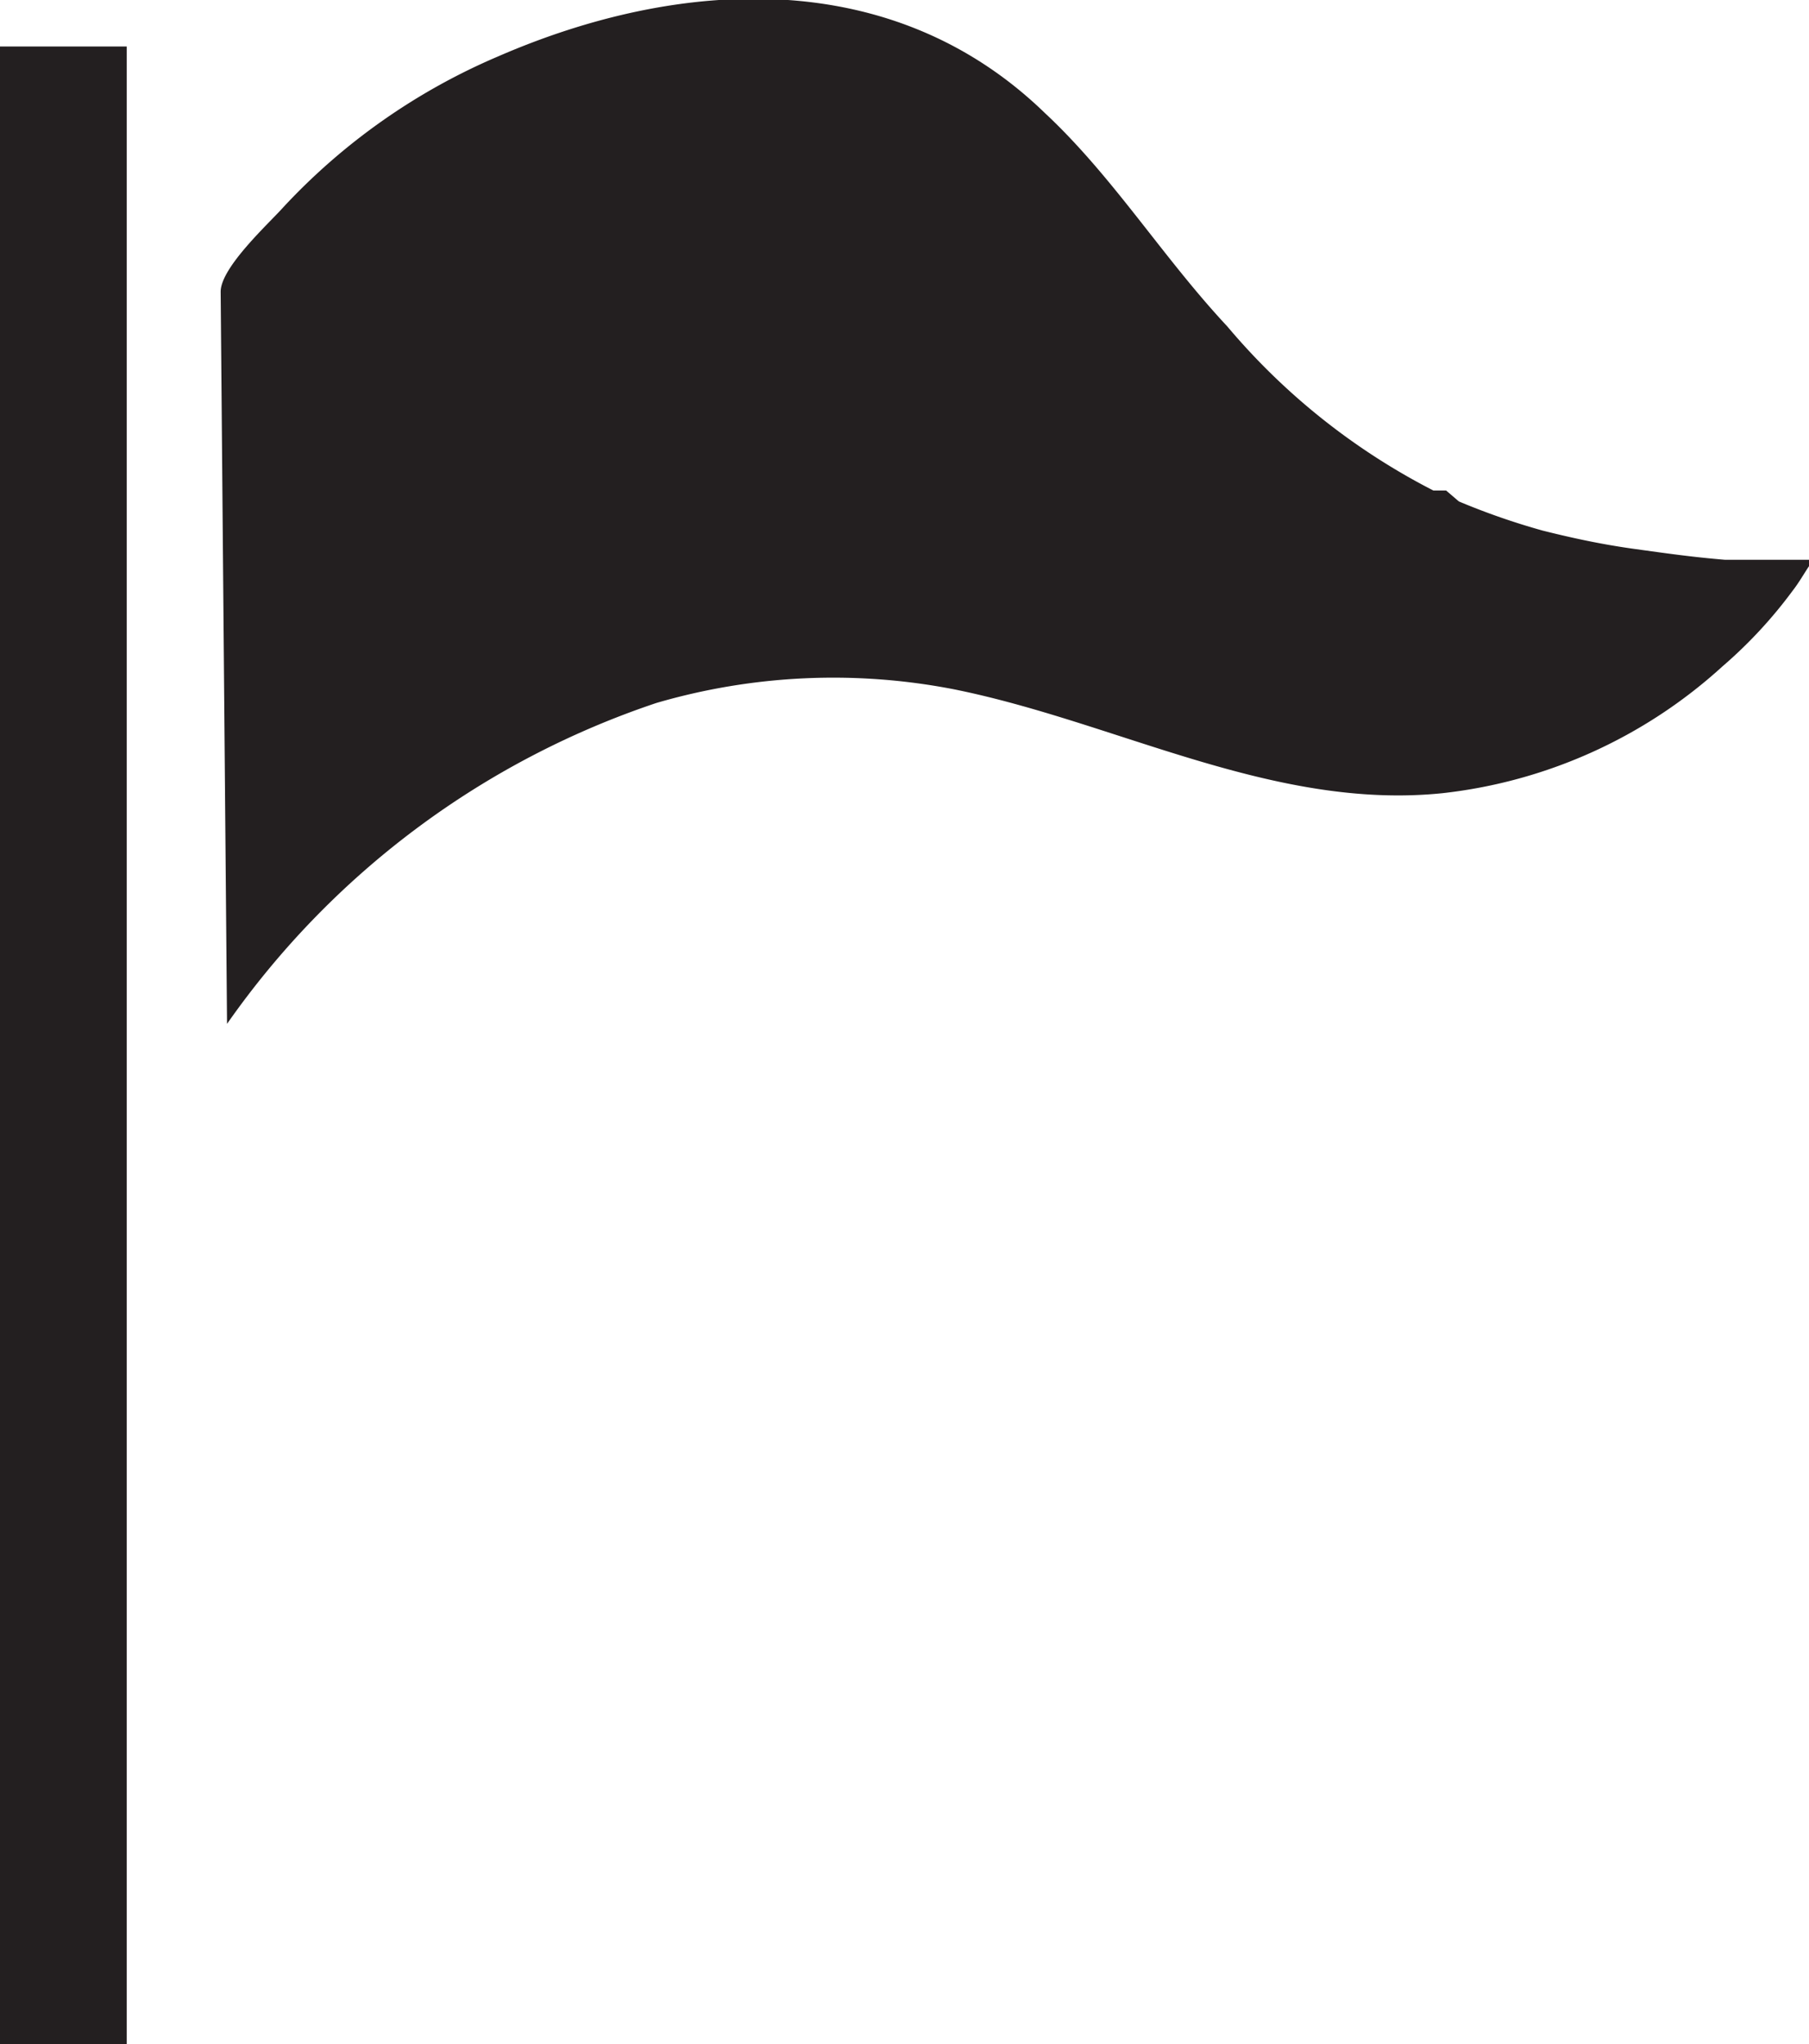<svg xmlns="http://www.w3.org/2000/svg" viewBox="0 0 19.84 22.42"><defs><style>.cls-1{fill:#231f20;}</style></defs><title>LeadershipAsset 1</title><g id="Layer_2" data-name="Layer 2"><g id="Layer_1-2" data-name="Layer 1"><path class="cls-1" d="M2.42,3.2c0-.27.54-.76.69-.93A6.91,6.91,0,0,1,5.46.62c2-.87,4.33-1,6,.62.75.7,1.29,1.58,2,2.34a7.31,7.31,0,0,0,2.26,1.8l.07,0,.07,0L16,5.5a7.71,7.71,0,0,0,.92.32c.32.08.64.15,1,.2s.64.09,1,.12l.5,0h.49a.16.16,0,0,0-.07.07c-.06.09-.11.18-.18.27a5.05,5.05,0,0,1-.77.83,5.45,5.45,0,0,1-3.07,1.39c-1.86.19-3.57-.78-5.36-1.14a6.92,6.92,0,0,0-3.26.15,9.38,9.38,0,0,0-4.71,3.52Z"/><rect class="cls-1" y="0.51" width="1.39" height="21.91"/></g></g></svg>